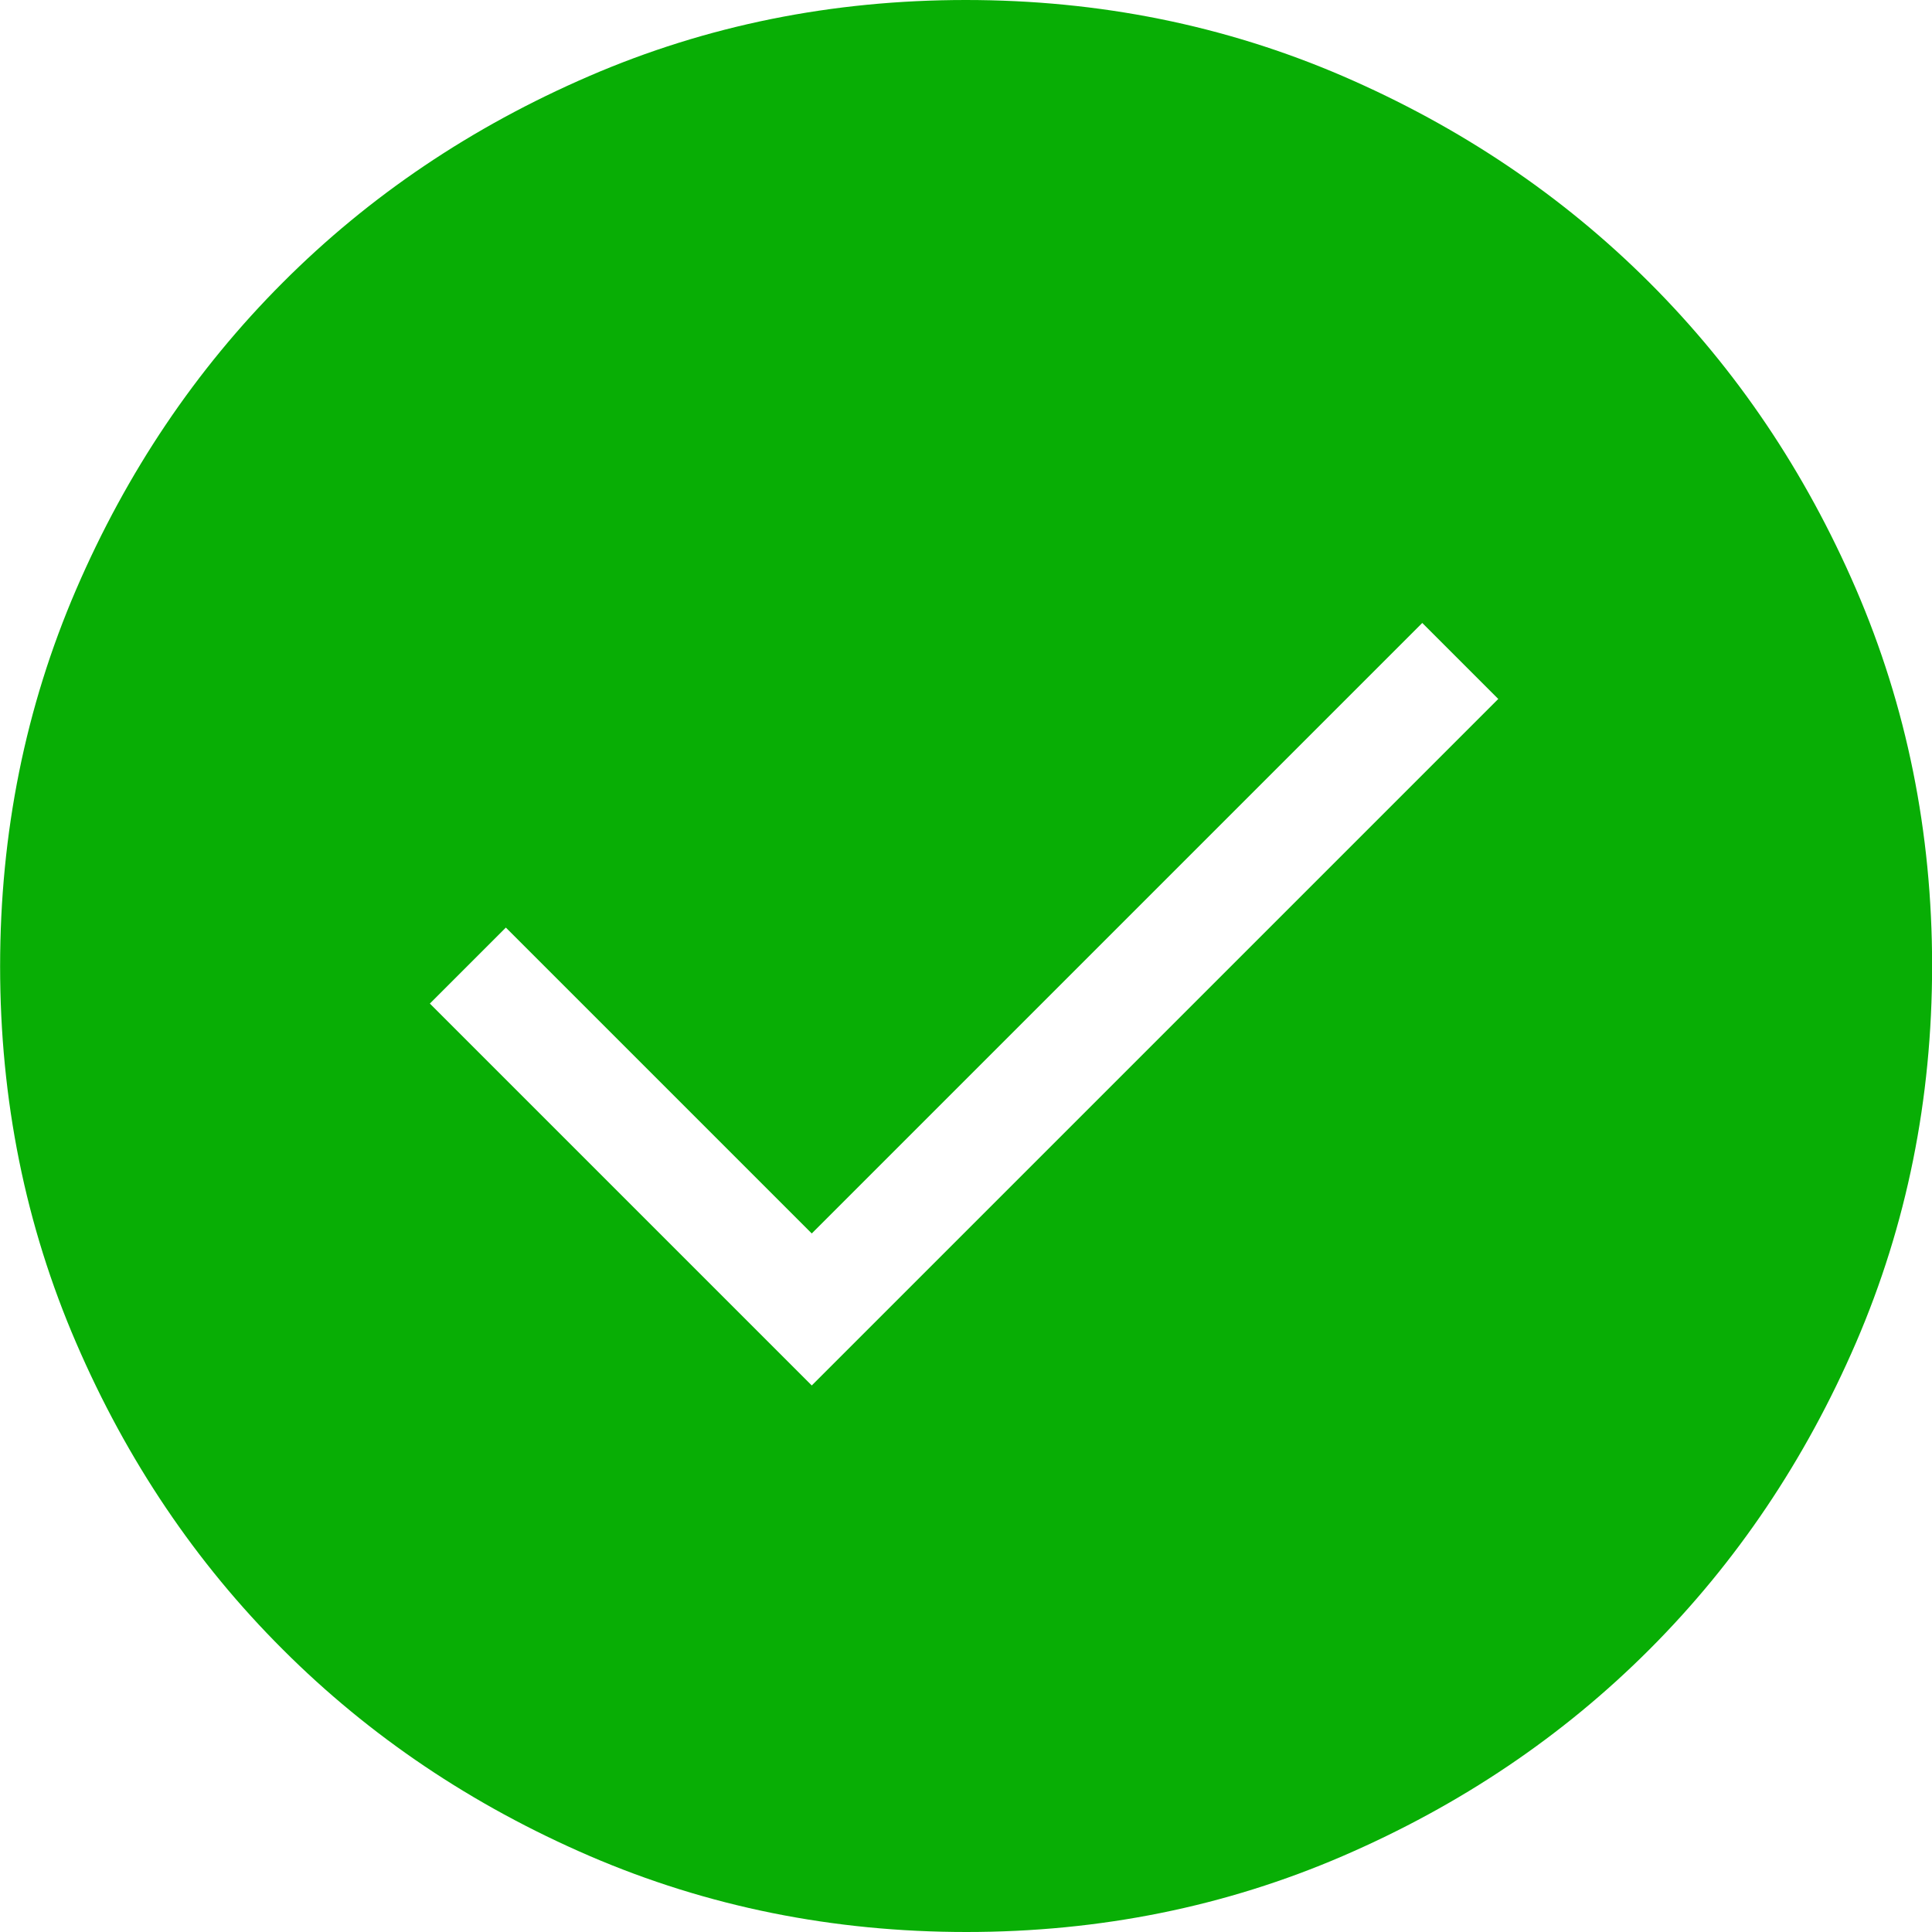 <svg width="18" height="18" viewBox="0 0 18 18" fill="none" xmlns="http://www.w3.org/2000/svg">
<path d="M7.563 12.908L13.959 6.512L13.251 5.804L7.563 11.492L4.713 8.642L4.005 9.35L7.563 12.908ZM9.004 18C7.76 18 6.59 17.764 5.494 17.292C4.398 16.819 3.445 16.178 2.635 15.368C1.824 14.559 1.182 13.607 0.71 12.512C0.237 11.417 0.001 10.248 0.001 9.003C0.001 7.759 0.237 6.589 0.709 5.493C1.181 4.398 1.823 3.445 2.633 2.634C3.442 1.823 4.394 1.182 5.489 0.709C6.583 0.236 7.753 0 8.998 0C10.242 0 11.412 0.236 12.508 0.708C13.603 1.181 14.556 1.822 15.367 2.632C16.177 3.441 16.819 4.393 17.292 5.488C17.764 6.583 18.001 7.752 18.001 8.997C18.001 10.241 17.765 11.411 17.293 12.507C16.82 13.602 16.179 14.555 15.369 15.366C14.559 16.177 13.607 16.818 12.513 17.291C11.418 17.764 10.248 18 9.004 18Z" fill="#08AE05"/>
</svg>